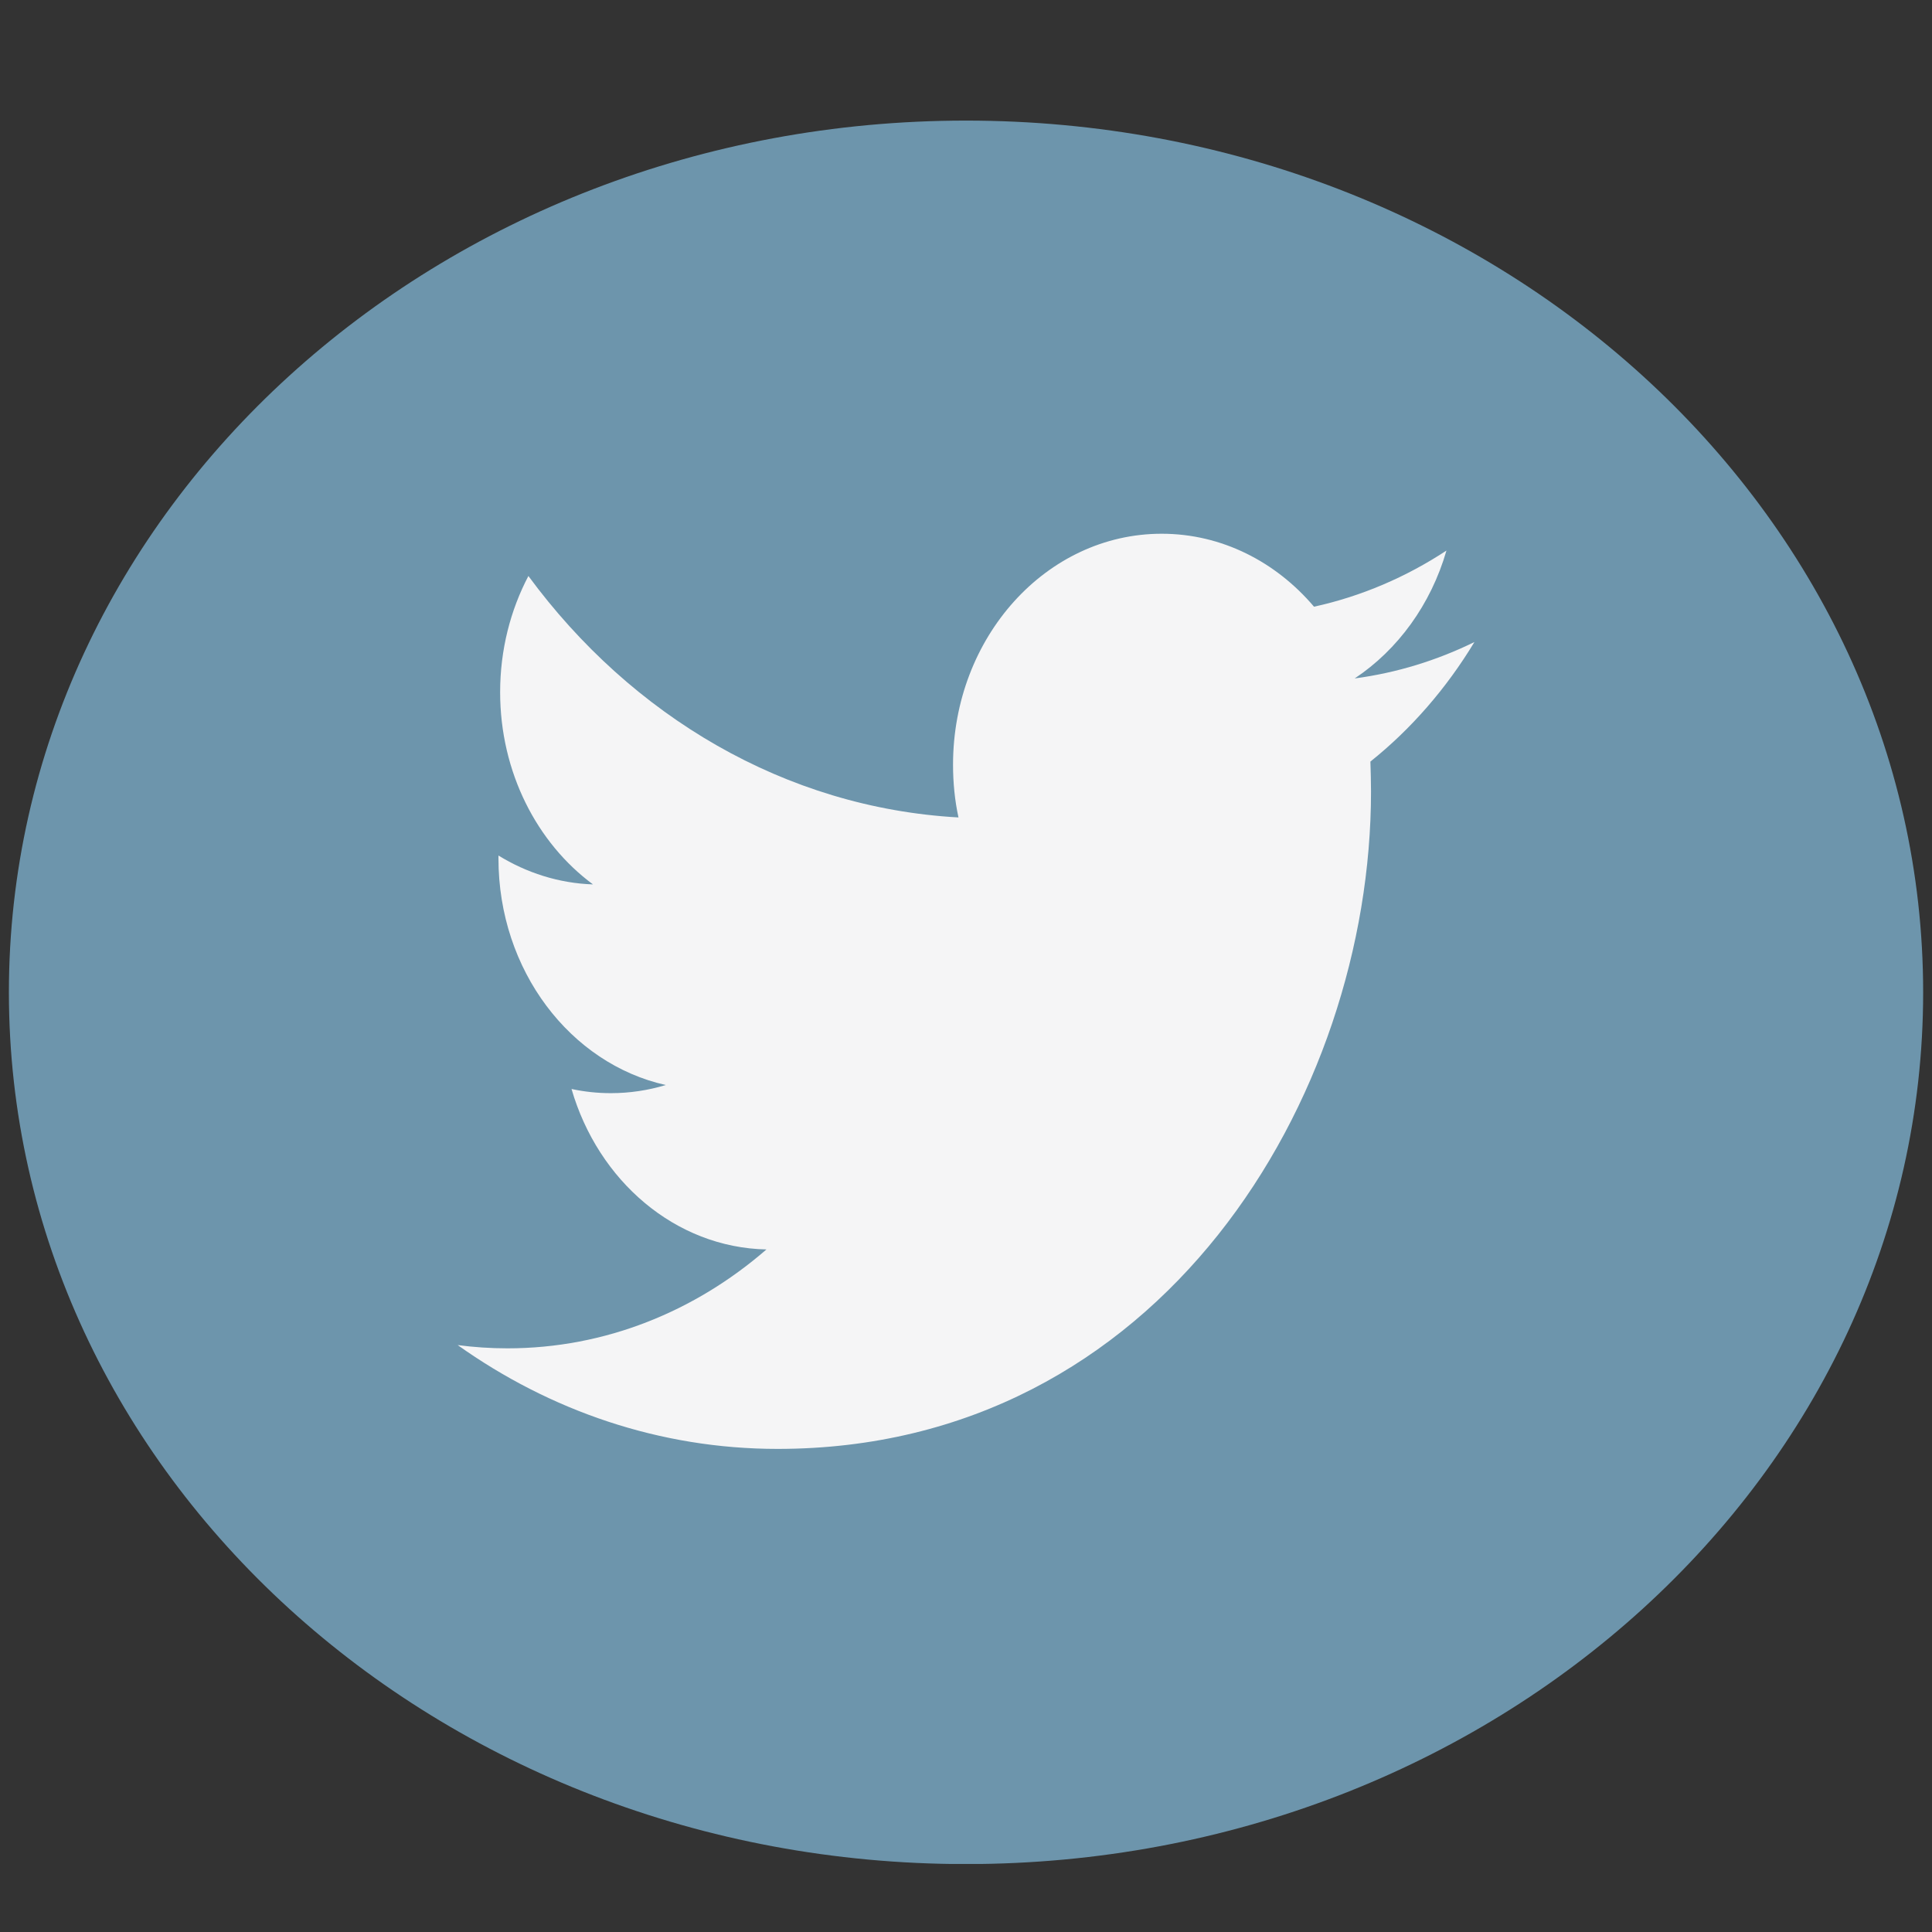 <?xml version="1.0" encoding="utf-8"?>
<!-- Generator: Adobe Illustrator 16.0.0, SVG Export Plug-In . SVG Version: 6.00 Build 0)  -->
<!DOCTYPE svg PUBLIC "-//W3C//DTD SVG 1.1//EN" "http://www.w3.org/Graphics/SVG/1.1/DTD/svg11.dtd">
<svg version="1.1" id="Capa_1" xmlns="http://www.w3.org/2000/svg" xmlns:xlink="http://www.w3.org/1999/xlink" x="0px" y="0px"
	 width="38px" height="38px" viewBox="0 0 38 38" enable-background="new 0 0 38 38" xml:space="preserve">
<rect x="0" y="0" width="38" height="38" fill="#333333" stroke="none"/>
<g opacity="0.7">
	<g>
		<defs>
			<rect id="SVGID_1_" x="0.174" y="2.372" width="37.652" height="34.29"/>
		</defs>
		<clipPath id="SVGID_2_">
			<use xlink:href="#SVGID_1_"  overflow="visible"/>
		</clipPath>
		<g clip-path="url(#SVGID_2_)">
			<defs>
				<rect id="SVGID_3_" x="0.174" y="2.372" width="37.652" height="34.289"/>
			</defs>
			<clipPath id="SVGID_4_">
				<use xlink:href="#SVGID_3_"  overflow="visible"/>
			</clipPath>
			<path clip-path="url(#SVGID_4_)" fill="#86BFDF" d="M37.826,19.518c0,9.468-8.43,17.146-18.827,17.146
				c-10.398,0-18.824-7.678-18.824-17.146c0-9.47,8.426-17.146,18.824-17.146C29.396,2.372,37.826,10.048,37.826,19.518"/>
		</g>
	</g>
</g>
<path fill="#F5F5F6" d="M29,12.628c-0.736,0.361-1.527,0.606-2.355,0.716c0.846-0.562,1.498-1.452,1.805-2.515
	c-0.793,0.521-1.672,0.9-2.605,1.104c-0.75-0.884-1.816-1.435-2.996-1.435c-2.268,0-4.104,2.034-4.104,4.544
	c0,0.356,0.035,0.703,0.107,1.036c-3.412-0.19-6.435-1.999-8.459-4.749c-0.353,0.672-0.556,1.452-0.556,2.285
	c0,1.576,0.726,2.968,1.826,3.781c-0.673-0.022-1.308-0.229-1.859-0.568v0.058c0,2.202,1.416,4.038,3.291,4.456
	c-0.344,0.104-0.708,0.16-1.08,0.16c-0.264,0-0.522-0.028-0.774-0.082c0.524,1.805,2.039,3.119,3.834,3.156
	c-1.403,1.218-3.172,1.945-5.094,1.945c-0.334,0-0.66-0.022-0.979-0.064c1.813,1.289,3.972,2.042,6.291,2.042
	c7.546,0,11.673-6.923,11.673-12.929c0-0.197-0.006-0.393-0.012-0.59C27.754,14.34,28.449,13.54,29,12.628"/>
</svg>
